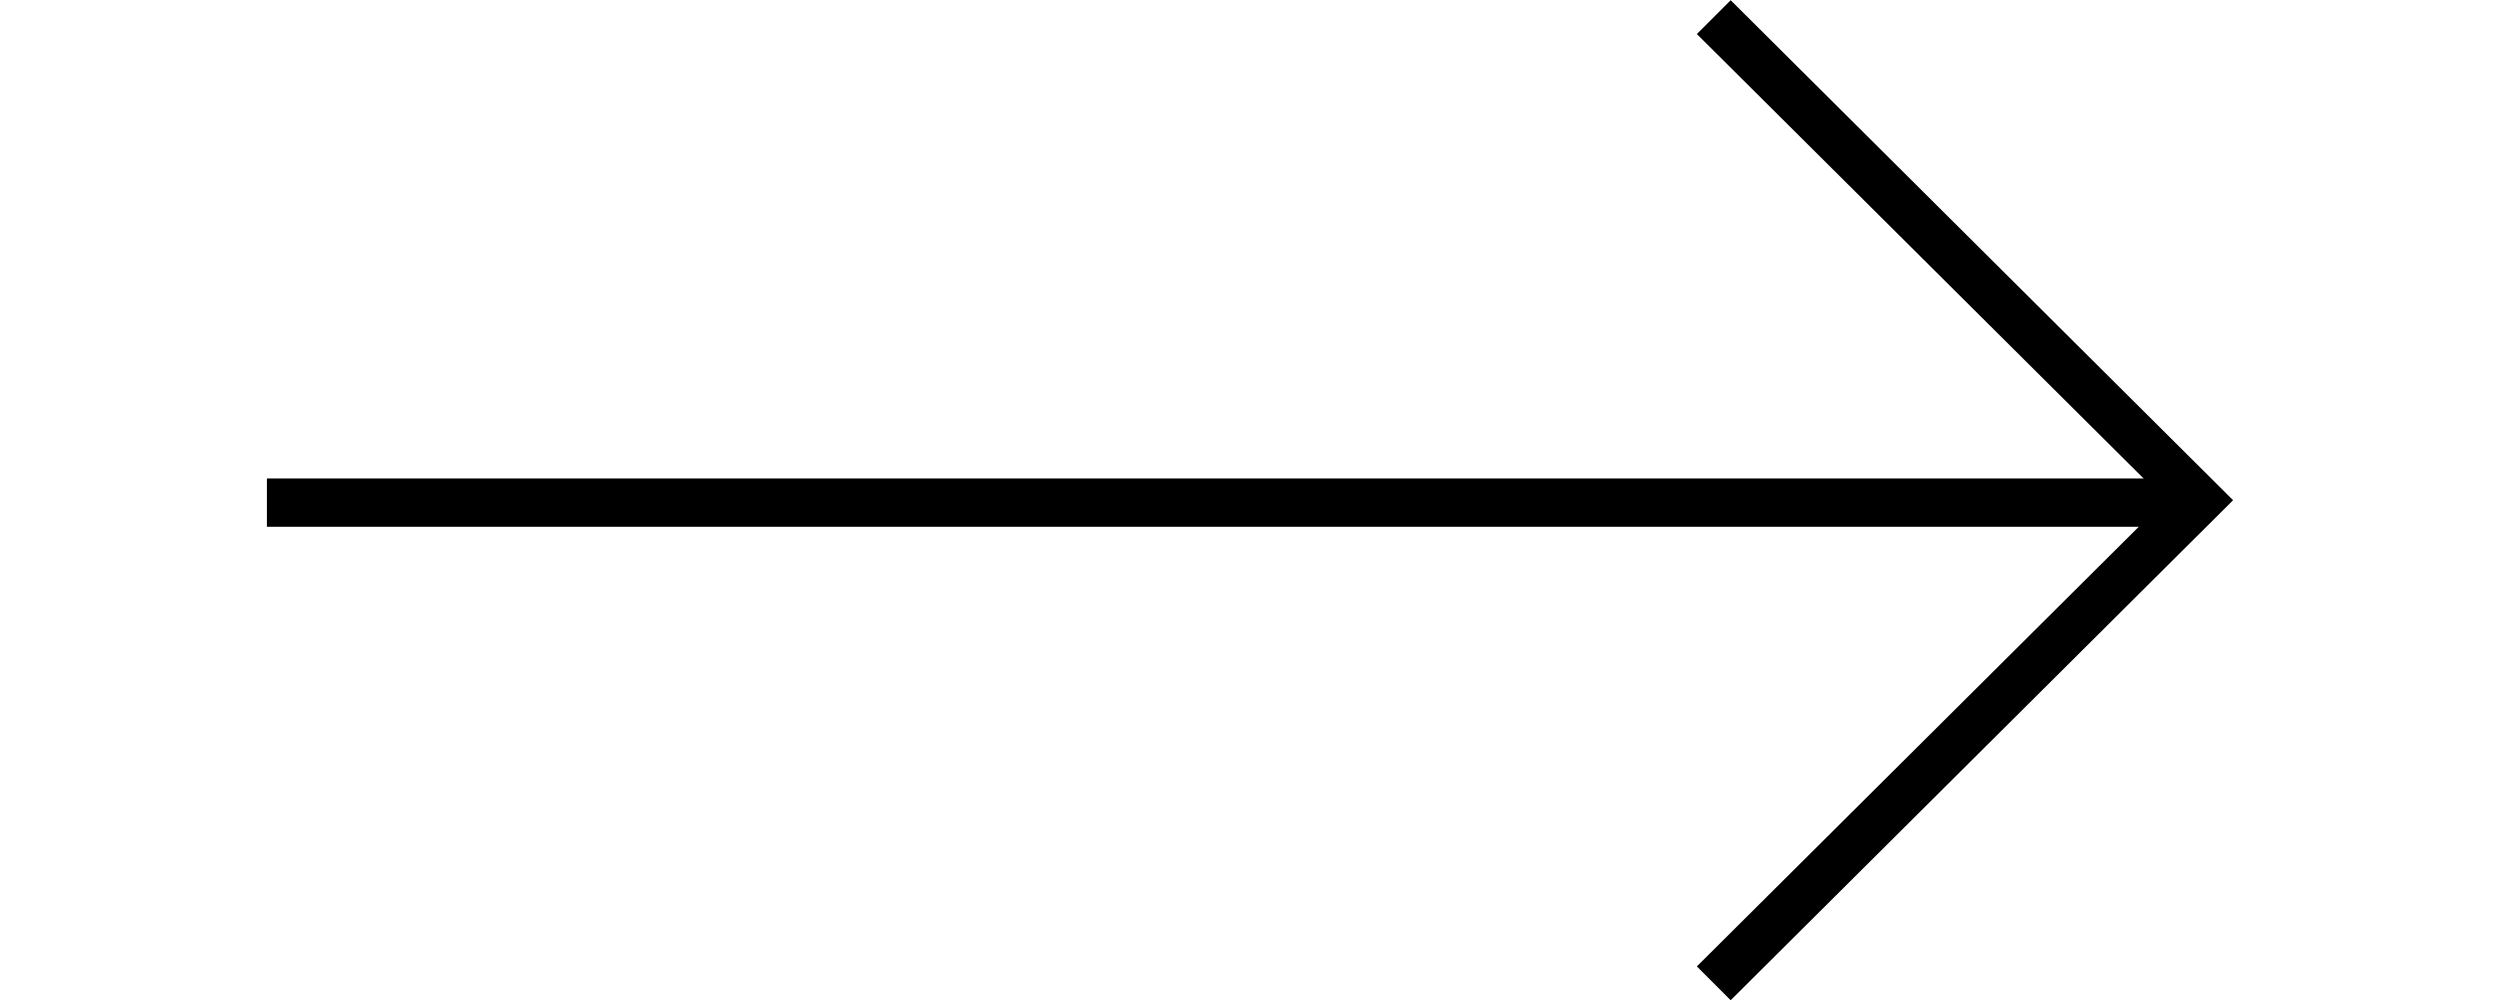 <?xml version="1.0" encoding="utf-8"?>
<!-- Generator: Adobe Illustrator 24.0.3, SVG Export Plug-In . SVG Version: 6.00 Build 0)  -->
<svg version="1.1" id="Layer_1" xmlns="http://www.w3.org/2000/svg" xmlns:xlink="http://www.w3.org/1999/xlink" x="0px" y="0px"
	 width="100" height="40" viewBox="0 0 81.4 41.4" style="enable-background:new 0 0 81.4 41.4;" xml:space="preserve">
<g id="Group_9" transform="translate(-1578.129 -1093.291)">
	<g id="Group_8" transform="translate(1578.129 1094)">
		<rect y="19.1" width="79.6" height="2"/>
		<polygon points="60.6,40.7 59.2,39.3 78.6,20 59.2,0.7 60.6,-0.7 81.4,20 		"/>
	</g>
</g>
</svg>
